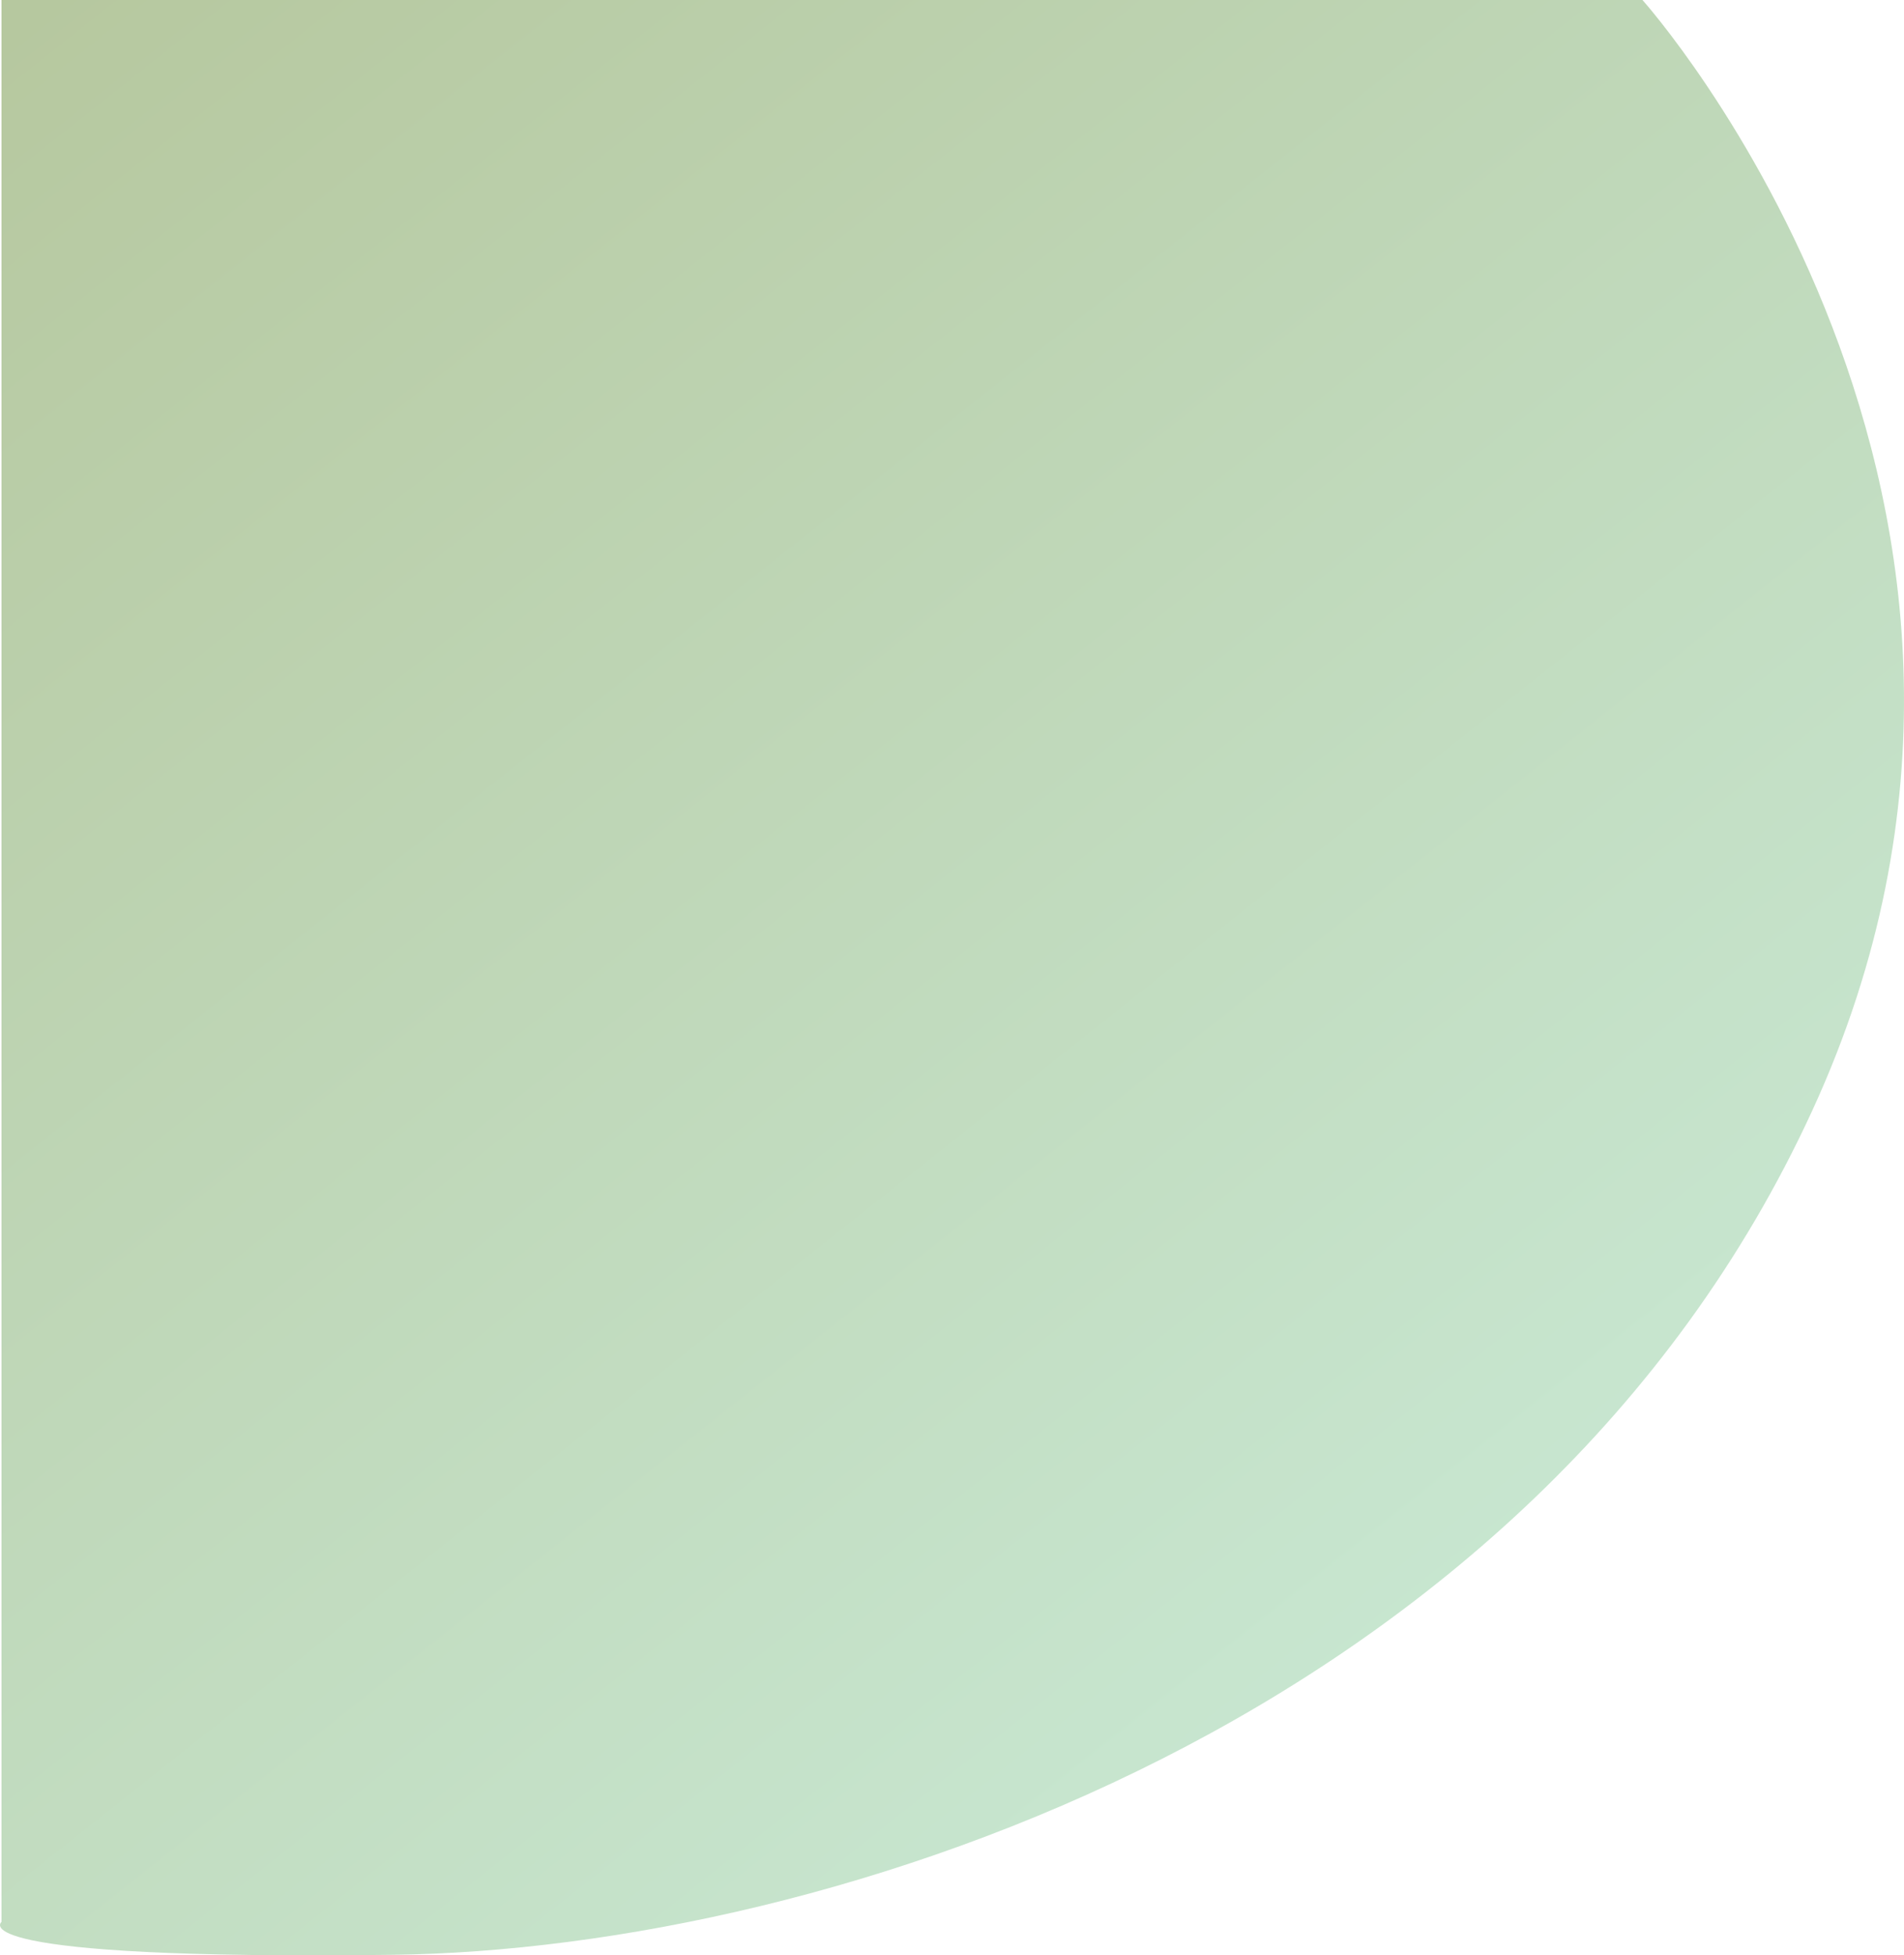 <svg xmlns="http://www.w3.org/2000/svg" xmlns:xlink="http://www.w3.org/1999/xlink" width="1052.558" height="1080.539" viewBox="0 0 1052.558 1080.539">
  <defs>
    <linearGradient id="linear-gradient" x1="-0.131" y1="-0.206" x2="0.917" y2="1.014" gradientUnits="objectBoundingBox">
      <stop offset="0" stop-color="#829a50"/>
      <stop offset="1" stop-color="#ace4c8"/>
    </linearGradient>
  </defs>
  <path id="Path_237" data-name="Path 237" d="M208-10456h907.151s248.485,277.213,93.939,613.576-542.424,463.637-784.848,466.667S208-9393.939,208-9393.939Z" transform="translate(-207.174 10456)" opacity="0.61" fill="url(#linear-gradient)"/>
</svg>
